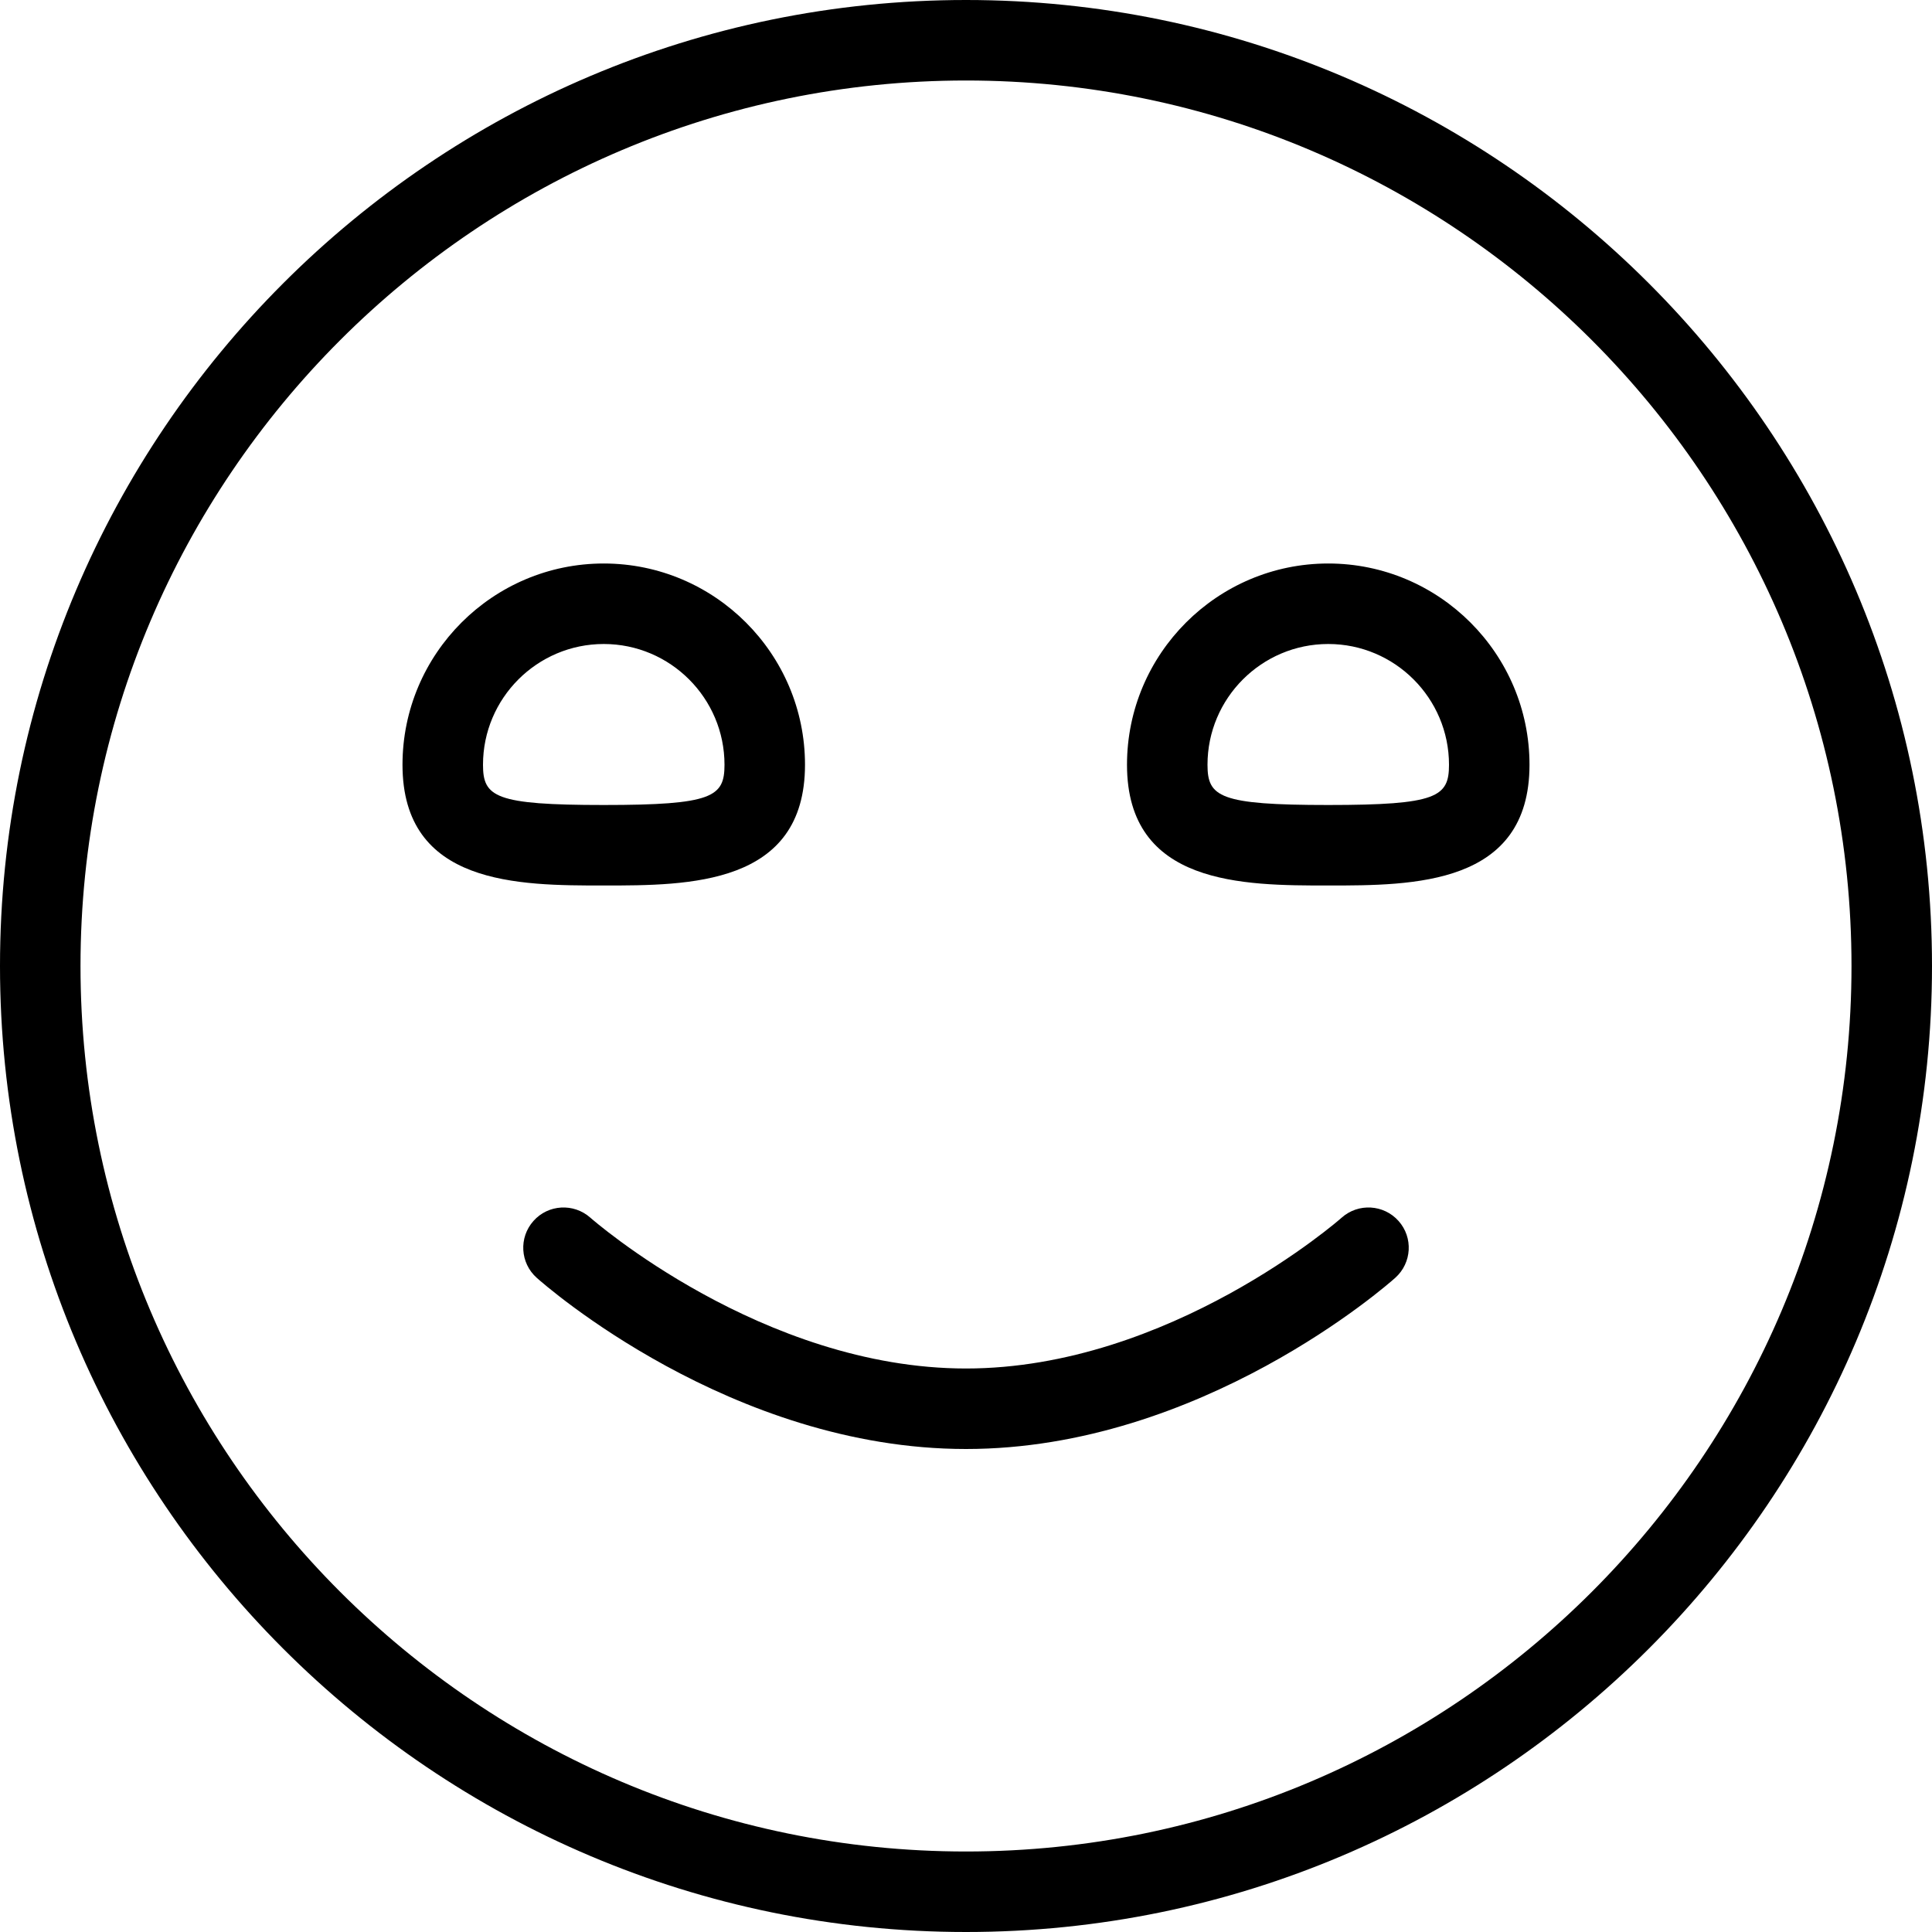 <?xml version="1.0" encoding="UTF-8"?>
<svg xmlns="http://www.w3.org/2000/svg" id="Layer_1" data-name="Layer 1" viewBox="0 0 24 24">
  <path d="m12,0C5.383,0,0,5.383,0,12s5.383,12,12,12,12-5.383,12-12S18.617,0,12,0Zm0,23c-6.065,0-11-4.935-11-11S5.935,1,12,1s11,4.935,11,11-4.935,11-11,11Zm5.373-7.833c.184.206.166.521-.04.706-.097.087-2.415,2.127-5.333,2.127s-5.236-2.04-5.333-2.127c-.206-.184-.224-.5-.04-.706.183-.206.499-.224.706-.041.021.019,2.138,1.874,4.667,1.874s4.646-1.854,4.667-1.874c.206-.183.522-.165.706.041Zm-.873-8.167c-1.378,0-2.5,1.122-2.5,2.5,0,1.5,1.445,1.5,2.5,1.5s2.5,0,2.5-1.5c0-1.378-1.122-2.5-2.5-2.5Zm0,3c-1.353,0-1.5-.101-1.5-.5,0-.827.673-1.5,1.5-1.5s1.5.673,1.5,1.5c0,.399-.147.5-1.5.5Zm-6.5-.5c0-1.378-1.122-2.5-2.5-2.5s-2.5,1.122-2.5,2.5c0,1.5,1.445,1.5,2.5,1.5s2.5,0,2.5-1.5Zm-4,0c0-.827.673-1.5,1.5-1.5s1.5.673,1.5,1.5c0,.399-.147.5-1.5.5s-1.5-.101-1.5-.5Z"/>
</svg>

